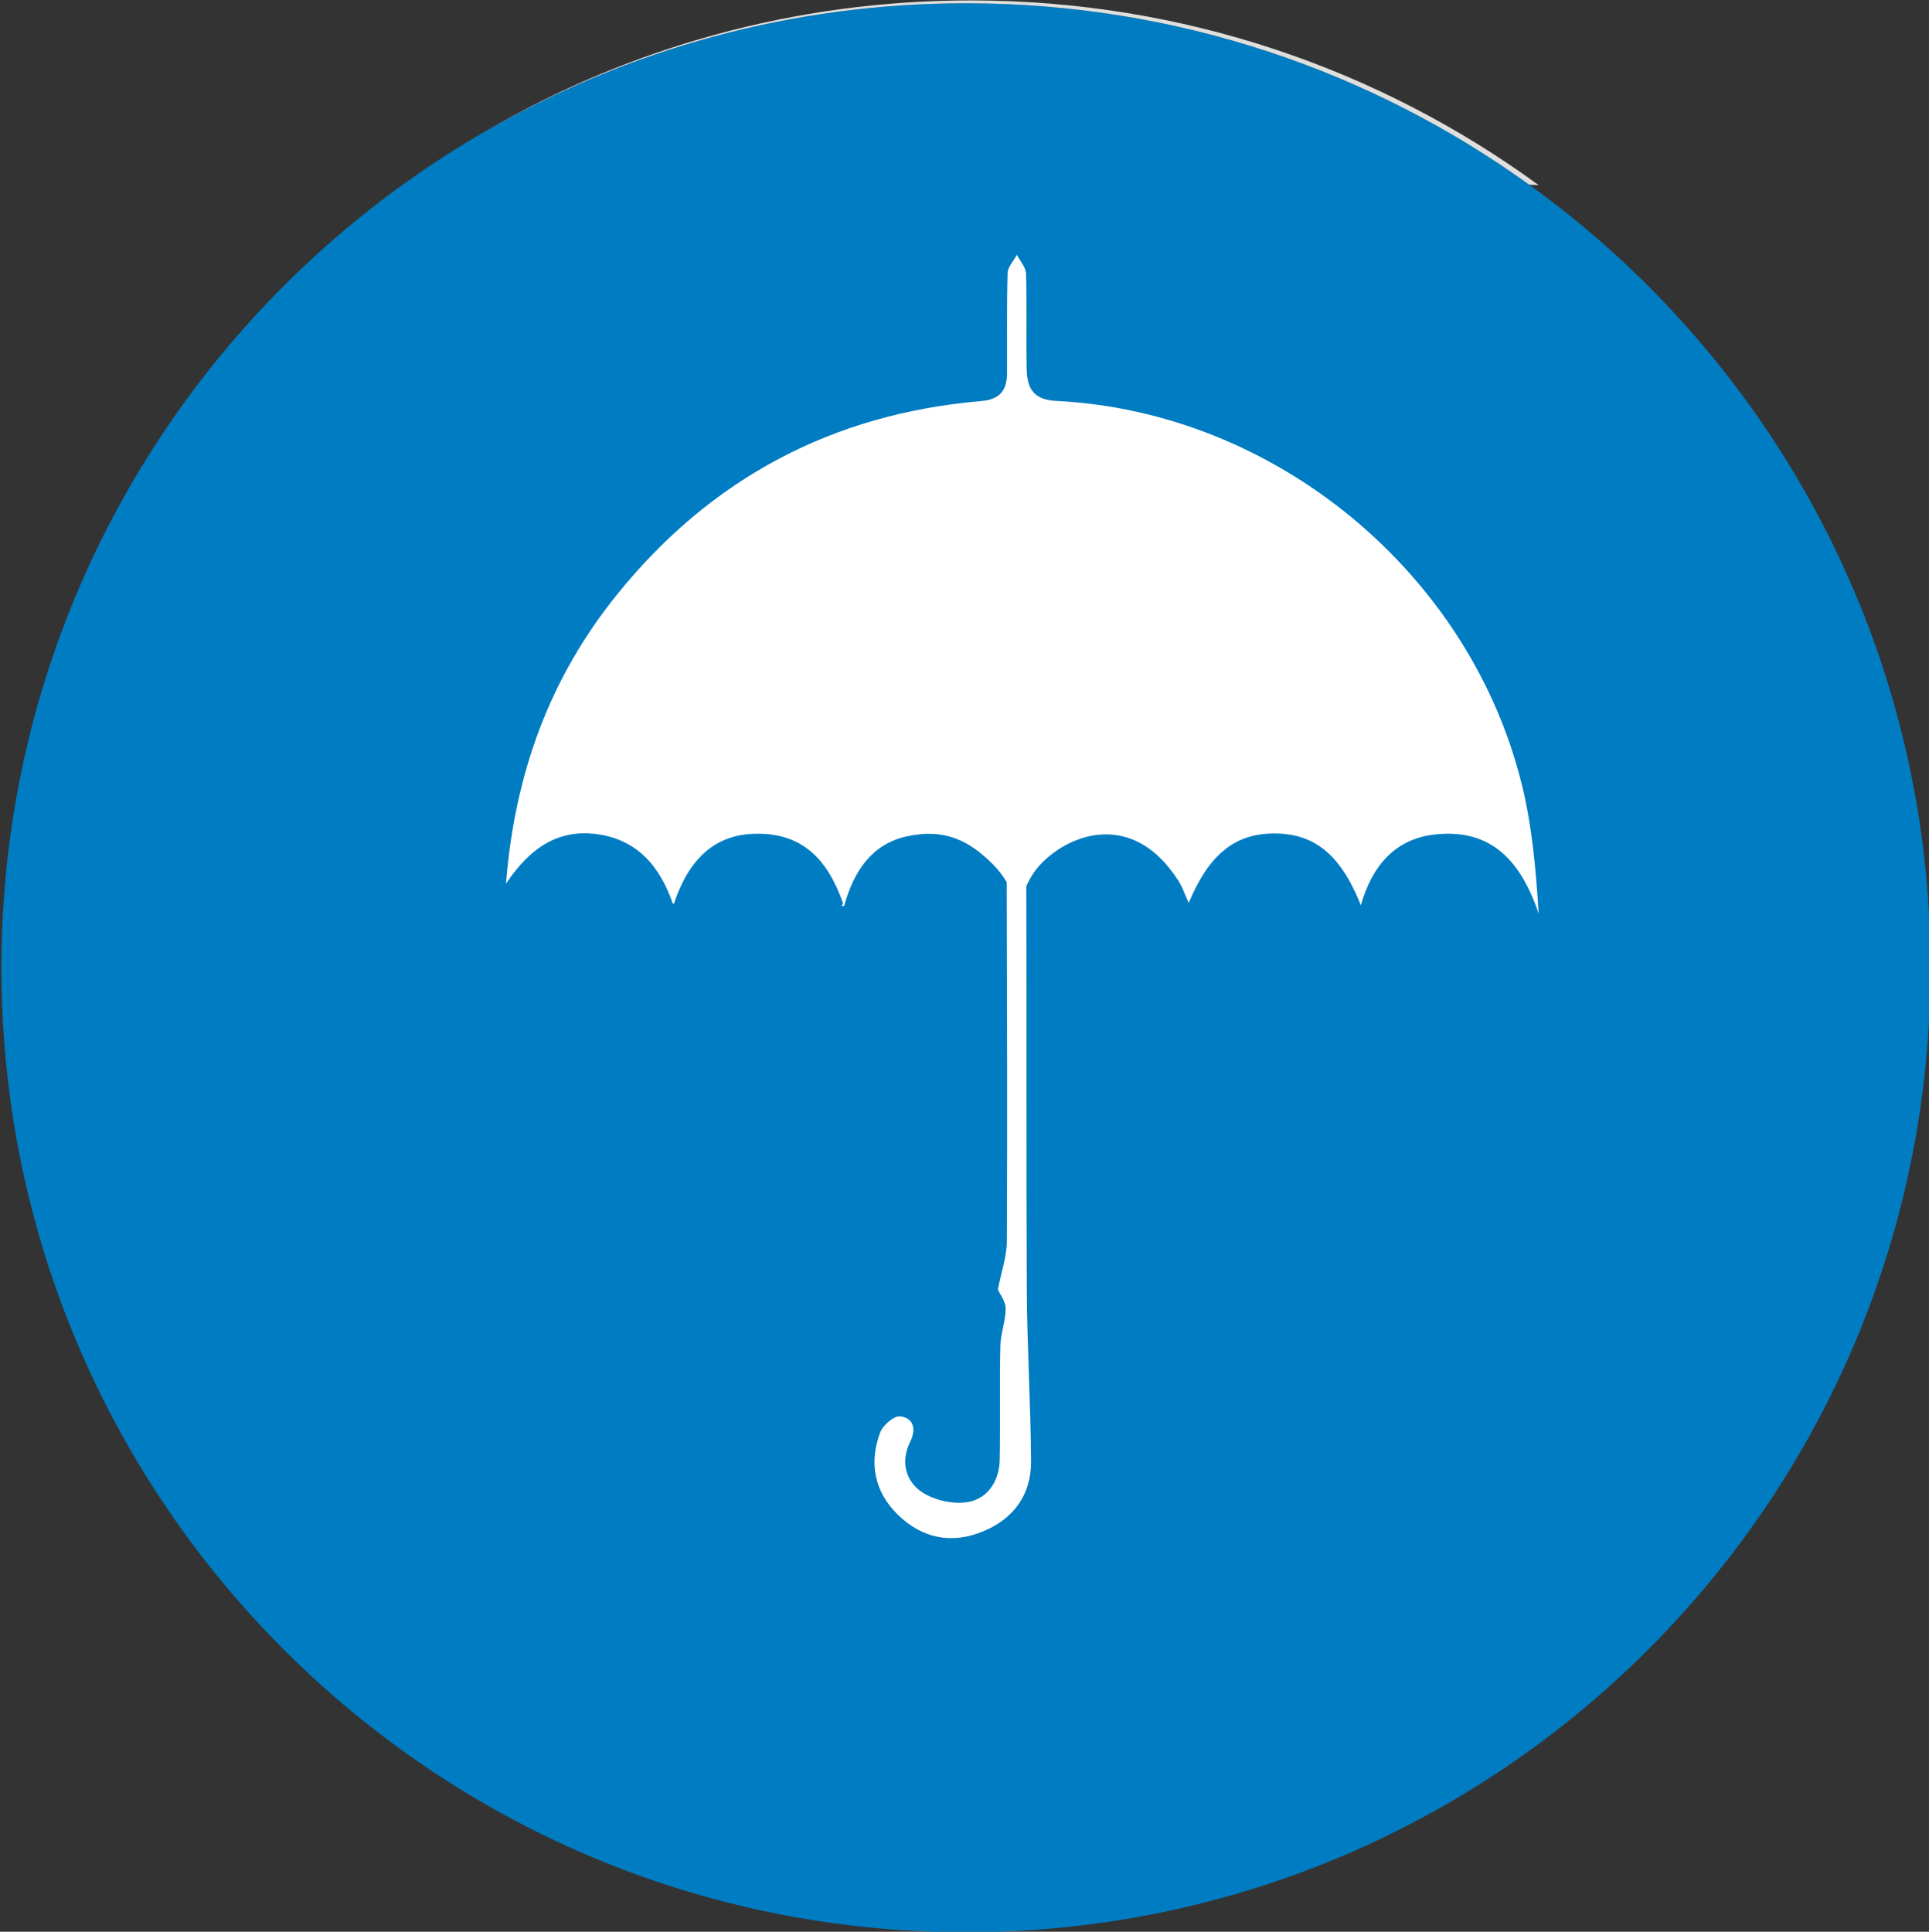 <?xml version="1.0" encoding="UTF-8" standalone="no"?>
<!DOCTYPE svg PUBLIC "-//W3C//DTD SVG 1.1//EN" "http://www.w3.org/Graphics/SVG/1.1/DTD/svg11.dtd">
<svg width="100%" height="100%" viewBox="0 0 2061 2064" version="1.1" xmlns="http://www.w3.org/2000/svg" xmlns:xlink="http://www.w3.org/1999/xlink" xml:space="preserve" xmlns:serif="http://www.serif.com/" style="fill-rule:evenodd;clip-rule:evenodd;stroke-linejoin:round;stroke-miterlimit:2;">
    <rect x="0" y="0" width="2061" height="2064" fill="#333333" stroke="none"/>
    <g transform="matrix(1,0,0,1,-16377.4,-2074.84)">
        <g transform="matrix(4.167,0,0,4.167,-1924.86,-3480.91)">
            <path d="M4887.18,1581.42C4887.18,1718.01 4776.45,1828.73 4639.86,1828.73C4503.28,1828.73 4392.55,1718.01 4392.55,1581.42C4392.55,1444.83 4503.28,1334.11 4639.86,1334.11C4776.45,1334.11 4887.18,1444.83 4887.18,1581.42Z" style="fill:rgb(0,124,194);fill-rule:nonzero;"/>
        </g>
        <g transform="matrix(4.167,0,0,4.167,-1924.86,-3480.91)">
            <path d="M4786.71,1380.74C4785.91,1380.71 4785.09,1380.67 4784.29,1380.64C4743.66,1351.36 4693.78,1334.11 4639.86,1334.11C4595.16,1334.11 4553.22,1345.97 4517.03,1366.72C4553.51,1345.52 4595.9,1333.38 4641.13,1333.38C4695.55,1333.38 4745.87,1350.96 4786.71,1380.74Z" style="fill:rgb(223,223,222);fill-rule:nonzero;"/>
        </g>
        <g transform="matrix(4.167,0,0,4.167,-1924.86,-3480.91)">
            <path d="M4608.64,1565.6L4608.64,1565.46L4608.67,1565.56L4608.66,1565.58L4608.64,1565.6Z" style="fill:white;fill-rule:nonzero;"/>
        </g>
        <g transform="matrix(4.167,0,0,4.167,-1924.86,-3480.91)">
            <path d="M4782.58,1535.23C4769.44,1480.37 4719.26,1438.83 4662.97,1436.08C4662.59,1436.05 4662.23,1436.03 4661.89,1435.99C4661.24,1436.19 4661.22,1436.18 4661.87,1435.98C4656.72,1435.36 4655.51,1432.25 4655.43,1427.79C4655.27,1419.68 4655.51,1411.56 4655.27,1403.46C4655.22,1401.82 4653.74,1400.22 4652.92,1398.61C4652.09,1400.17 4650.58,1401.71 4650.54,1403.29C4650.3,1411.81 4650.44,1420.35 4650.4,1428.88C4650.39,1432.45 4649.24,1434.77 4646.09,1435.7L4646.1,1435.71L4646.11,1435.71L4646.1,1435.71C4645.45,1435.91 4644.71,1436.04 4643.88,1436.11C4605.68,1439.33 4574.4,1455.95 4550.38,1485.74C4533.4,1506.8 4524.22,1531.09 4521.92,1559.88C4528.14,1550.54 4535.41,1545.83 4545.31,1547.17C4555.41,1548.54 4561.37,1555.26 4564.7,1564.98L4565,1564.99C4569,1552.85 4576.04,1547.38 4585.47,1547.07C4597.74,1546.66 4604.36,1553.47 4608.35,1564.89C4608.32,1565.14 4608,1565.34 4608,1565.46L4608,1565.6L4608.33,1565.58L4608.56,1565.58L4608.64,1565.55C4611.18,1556.35 4615.94,1549.7 4624.58,1547.76C4634.61,1545.51 4640.86,1549.02 4646.77,1554.89C4648.14,1556.25 4649.32,1557.84 4650.31,1559.46C4650.39,1590.09 4650.5,1620.83 4650.35,1651.58C4650.33,1655.47 4648.95,1659.22 4648.05,1663.94C4648.57,1665.14 4650.04,1666.98 4650.04,1668.82C4650.04,1672.01 4648.75,1675.18 4648.68,1678.38C4648.47,1688.15 4648.71,1697.93 4648.51,1707.71C4648.39,1713.01 4645.46,1717.47 4640.52,1718.39C4636.75,1719.09 4631.77,1718 4628.57,1715.86C4624.46,1713.12 4623.05,1708.1 4625.51,1703.1C4627.14,1699.78 4626.57,1696.97 4623.07,1696.44C4621.52,1696.2 4618.58,1698.69 4617.88,1700.55C4614.93,1708.42 4616.41,1715.85 4622.47,1721.73C4628.68,1727.76 4636.23,1729.29 4644.32,1725.91C4652.16,1722.64 4656.6,1716.48 4656.55,1708.02C4656.47,1693.11 4655.52,1678.33 4655.46,1663.43C4655.3,1629.09 4655.44,1594.5 4655.34,1560.47C4656.19,1558.6 4657.4,1556.56 4659.07,1554.81C4666.62,1546.91 4682.81,1541.04 4694.36,1559.16C4695.41,1560.81 4696,1562.7 4697,1564.8L4697,1564.98L4696.99,1564.88L4697,1564.99L4697,1564.75C4702,1552.77 4708.46,1547.14 4718.49,1546.99C4729.09,1546.84 4735.89,1552.27 4741.12,1565.38C4744.02,1555.29 4749.88,1548.27 4760.41,1547.21C4775.03,1545.74 4782.3,1554.61 4786.71,1567.52C4786,1556.42 4785.08,1545.64 4782.58,1535.23Z" style="fill:white;fill-rule:nonzero;"/>
        </g>
    </g>
</svg>
